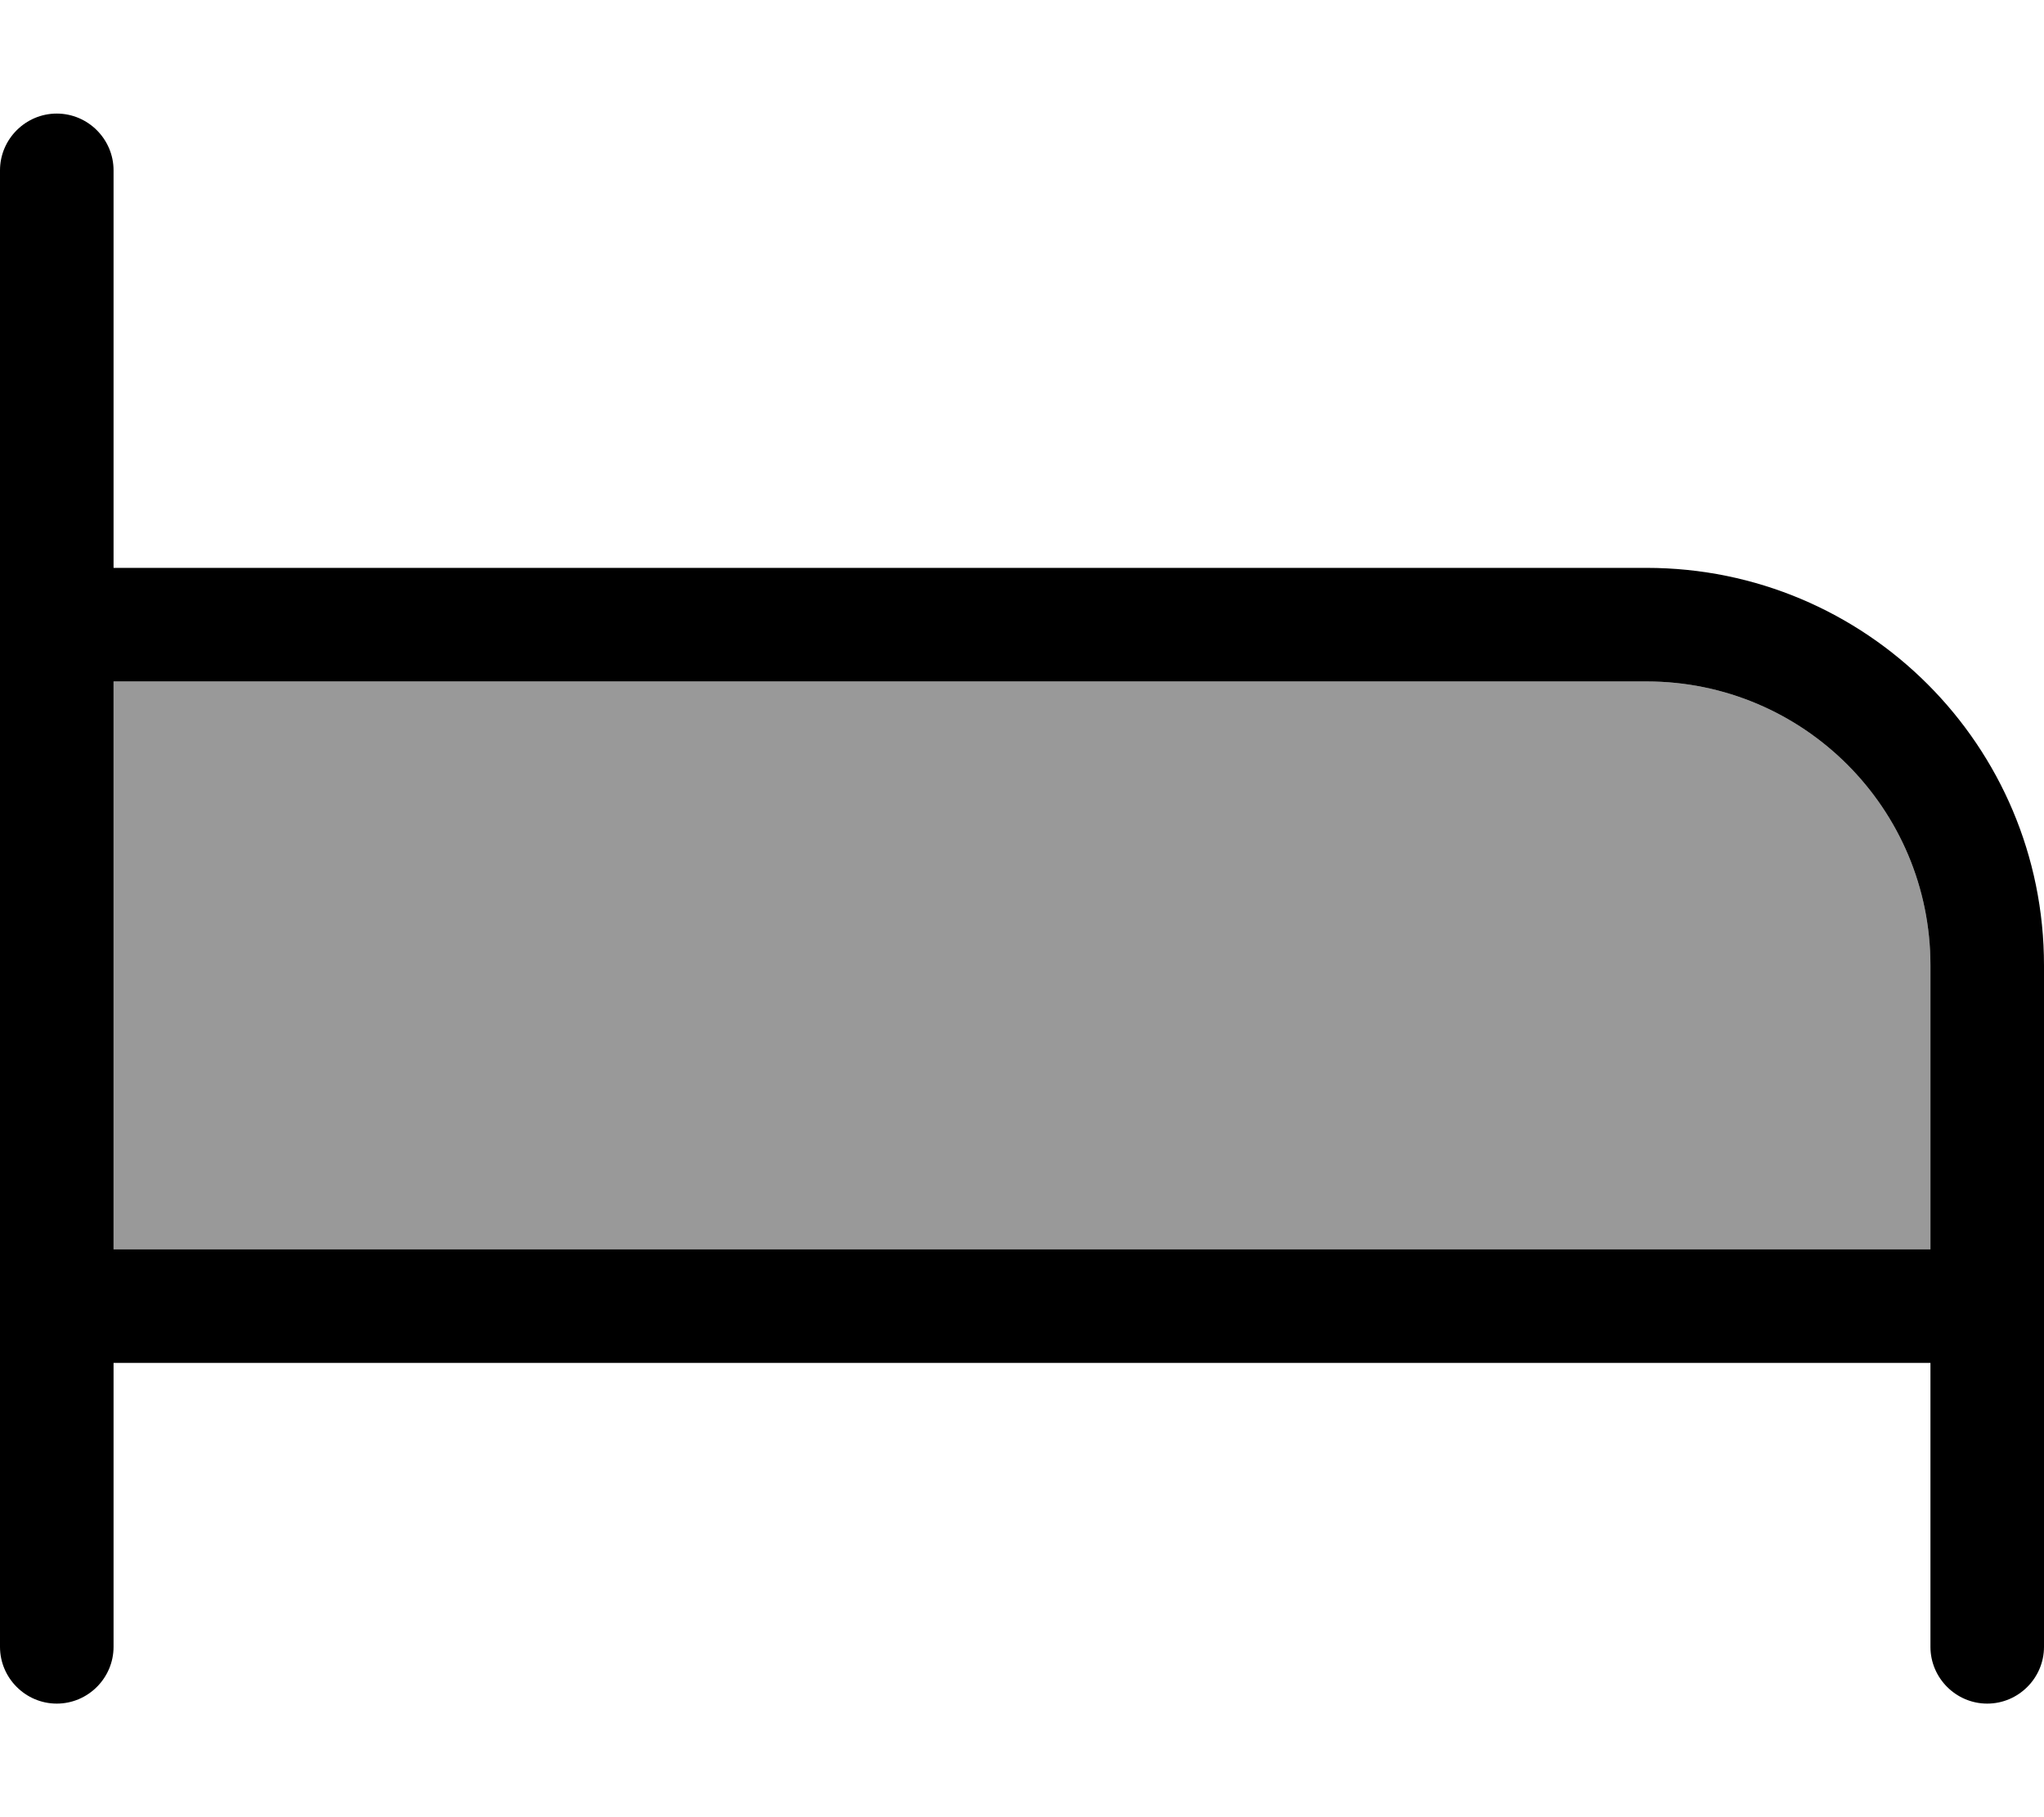 <svg xmlns="http://www.w3.org/2000/svg" viewBox="0 0 576 512"><!--! Font Awesome Pro 7.1.0 by @fontawesome - https://fontawesome.com License - https://fontawesome.com/license (Commercial License) Copyright 2025 Fonticons, Inc. --><path opacity=".4" fill="currentColor" d="M32 192c144 0 288 0 432 0 44.2 0 80 35.8 80 80l0 80-512 0 0-160z"/><path fill="currentColor" d="M16 32c8.8 0 16 7.2 16 16l0 112 432 0c61.9 0 112 50.1 112 112l0 192c0 8.8-7.2 16-16 16s-16-7.2-16-16l0-80-512 0 0 80c0 8.8-7.2 16-16 16S0 472.8 0 464L0 48c0-8.8 7.2-16 16-16zM32 192l0 160 512 0 0-80c0-44.2-35.8-80-80-80L32 192z"/></svg>
